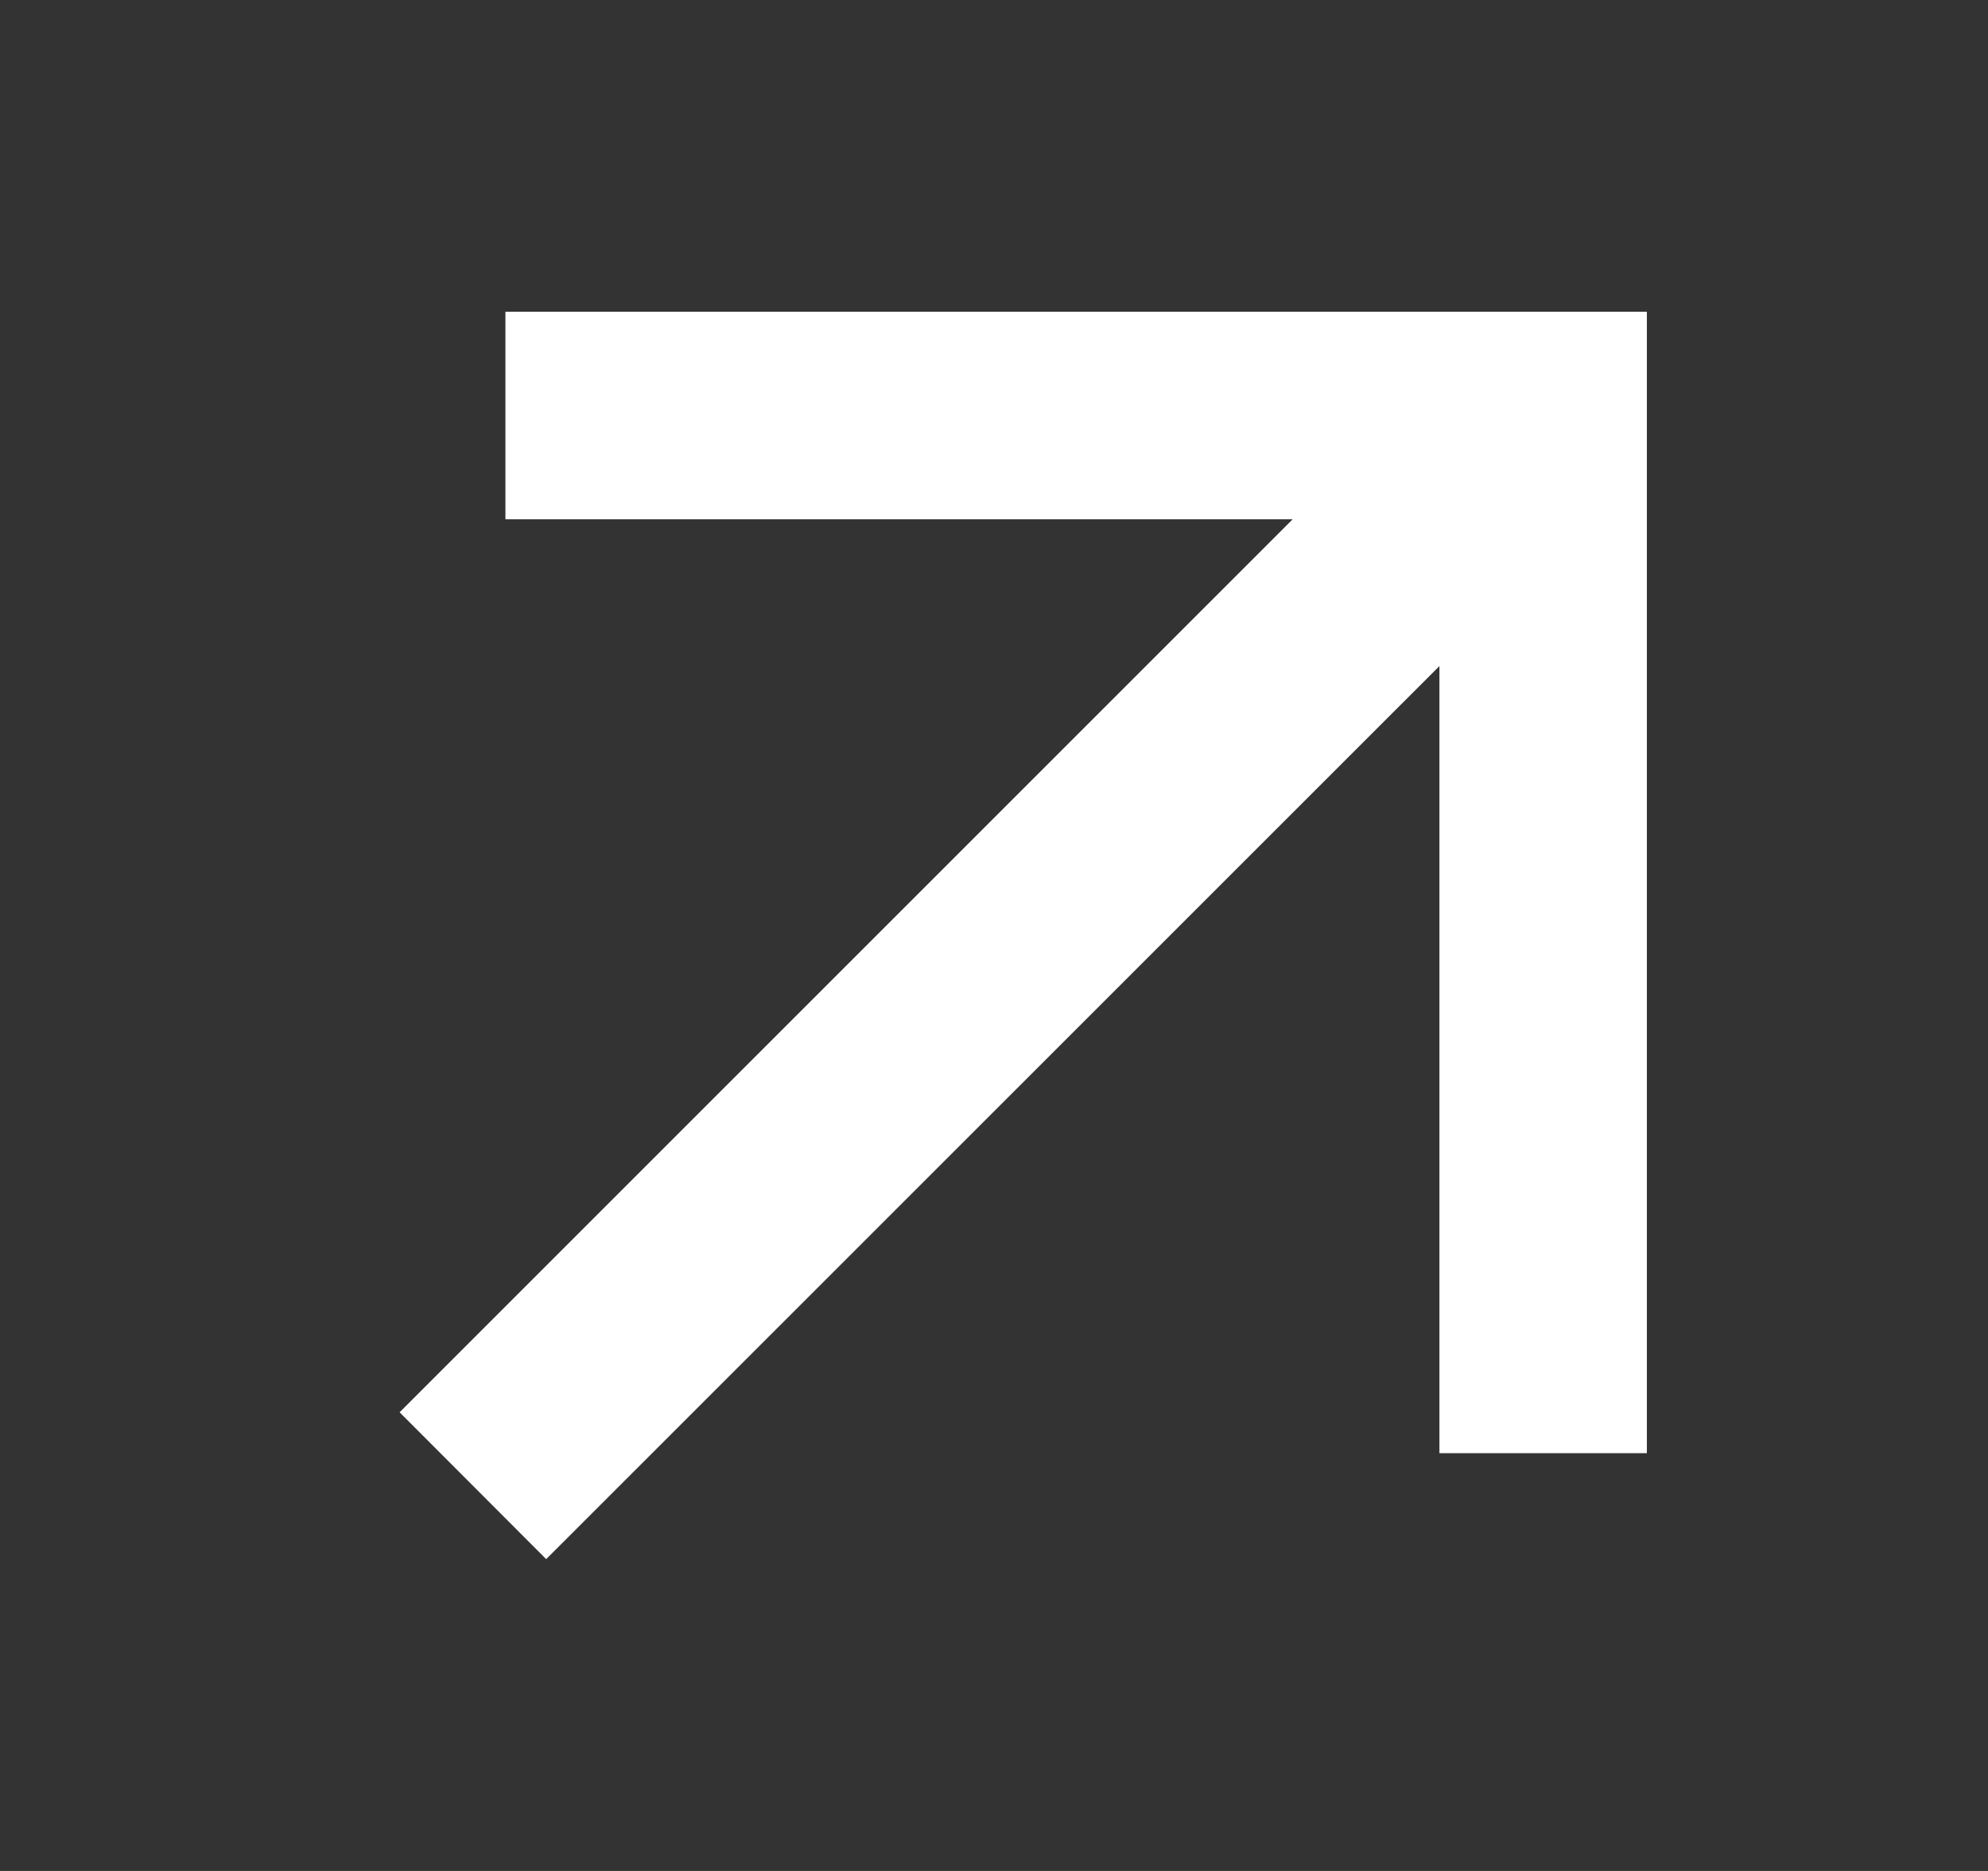 <svg width="17" height="16" viewBox="0 0 17 16" fill="none" xmlns="http://www.w3.org/2000/svg">
<rect x="0" y="0" width="17" height="16" fill="#333333" stroke="none"/>
<g id="Icon Left">
<path id="Vector" d="M12.809 5.695L12.809 4.488L11.956 5.342L4.671 12.626L4.124 12.078L11.408 4.794L12.262 3.941H11.055H4.822V3.166H13.583V11.927H12.809L12.809 5.695Z" fill="white" stroke="white"/>
</g>
</svg>
